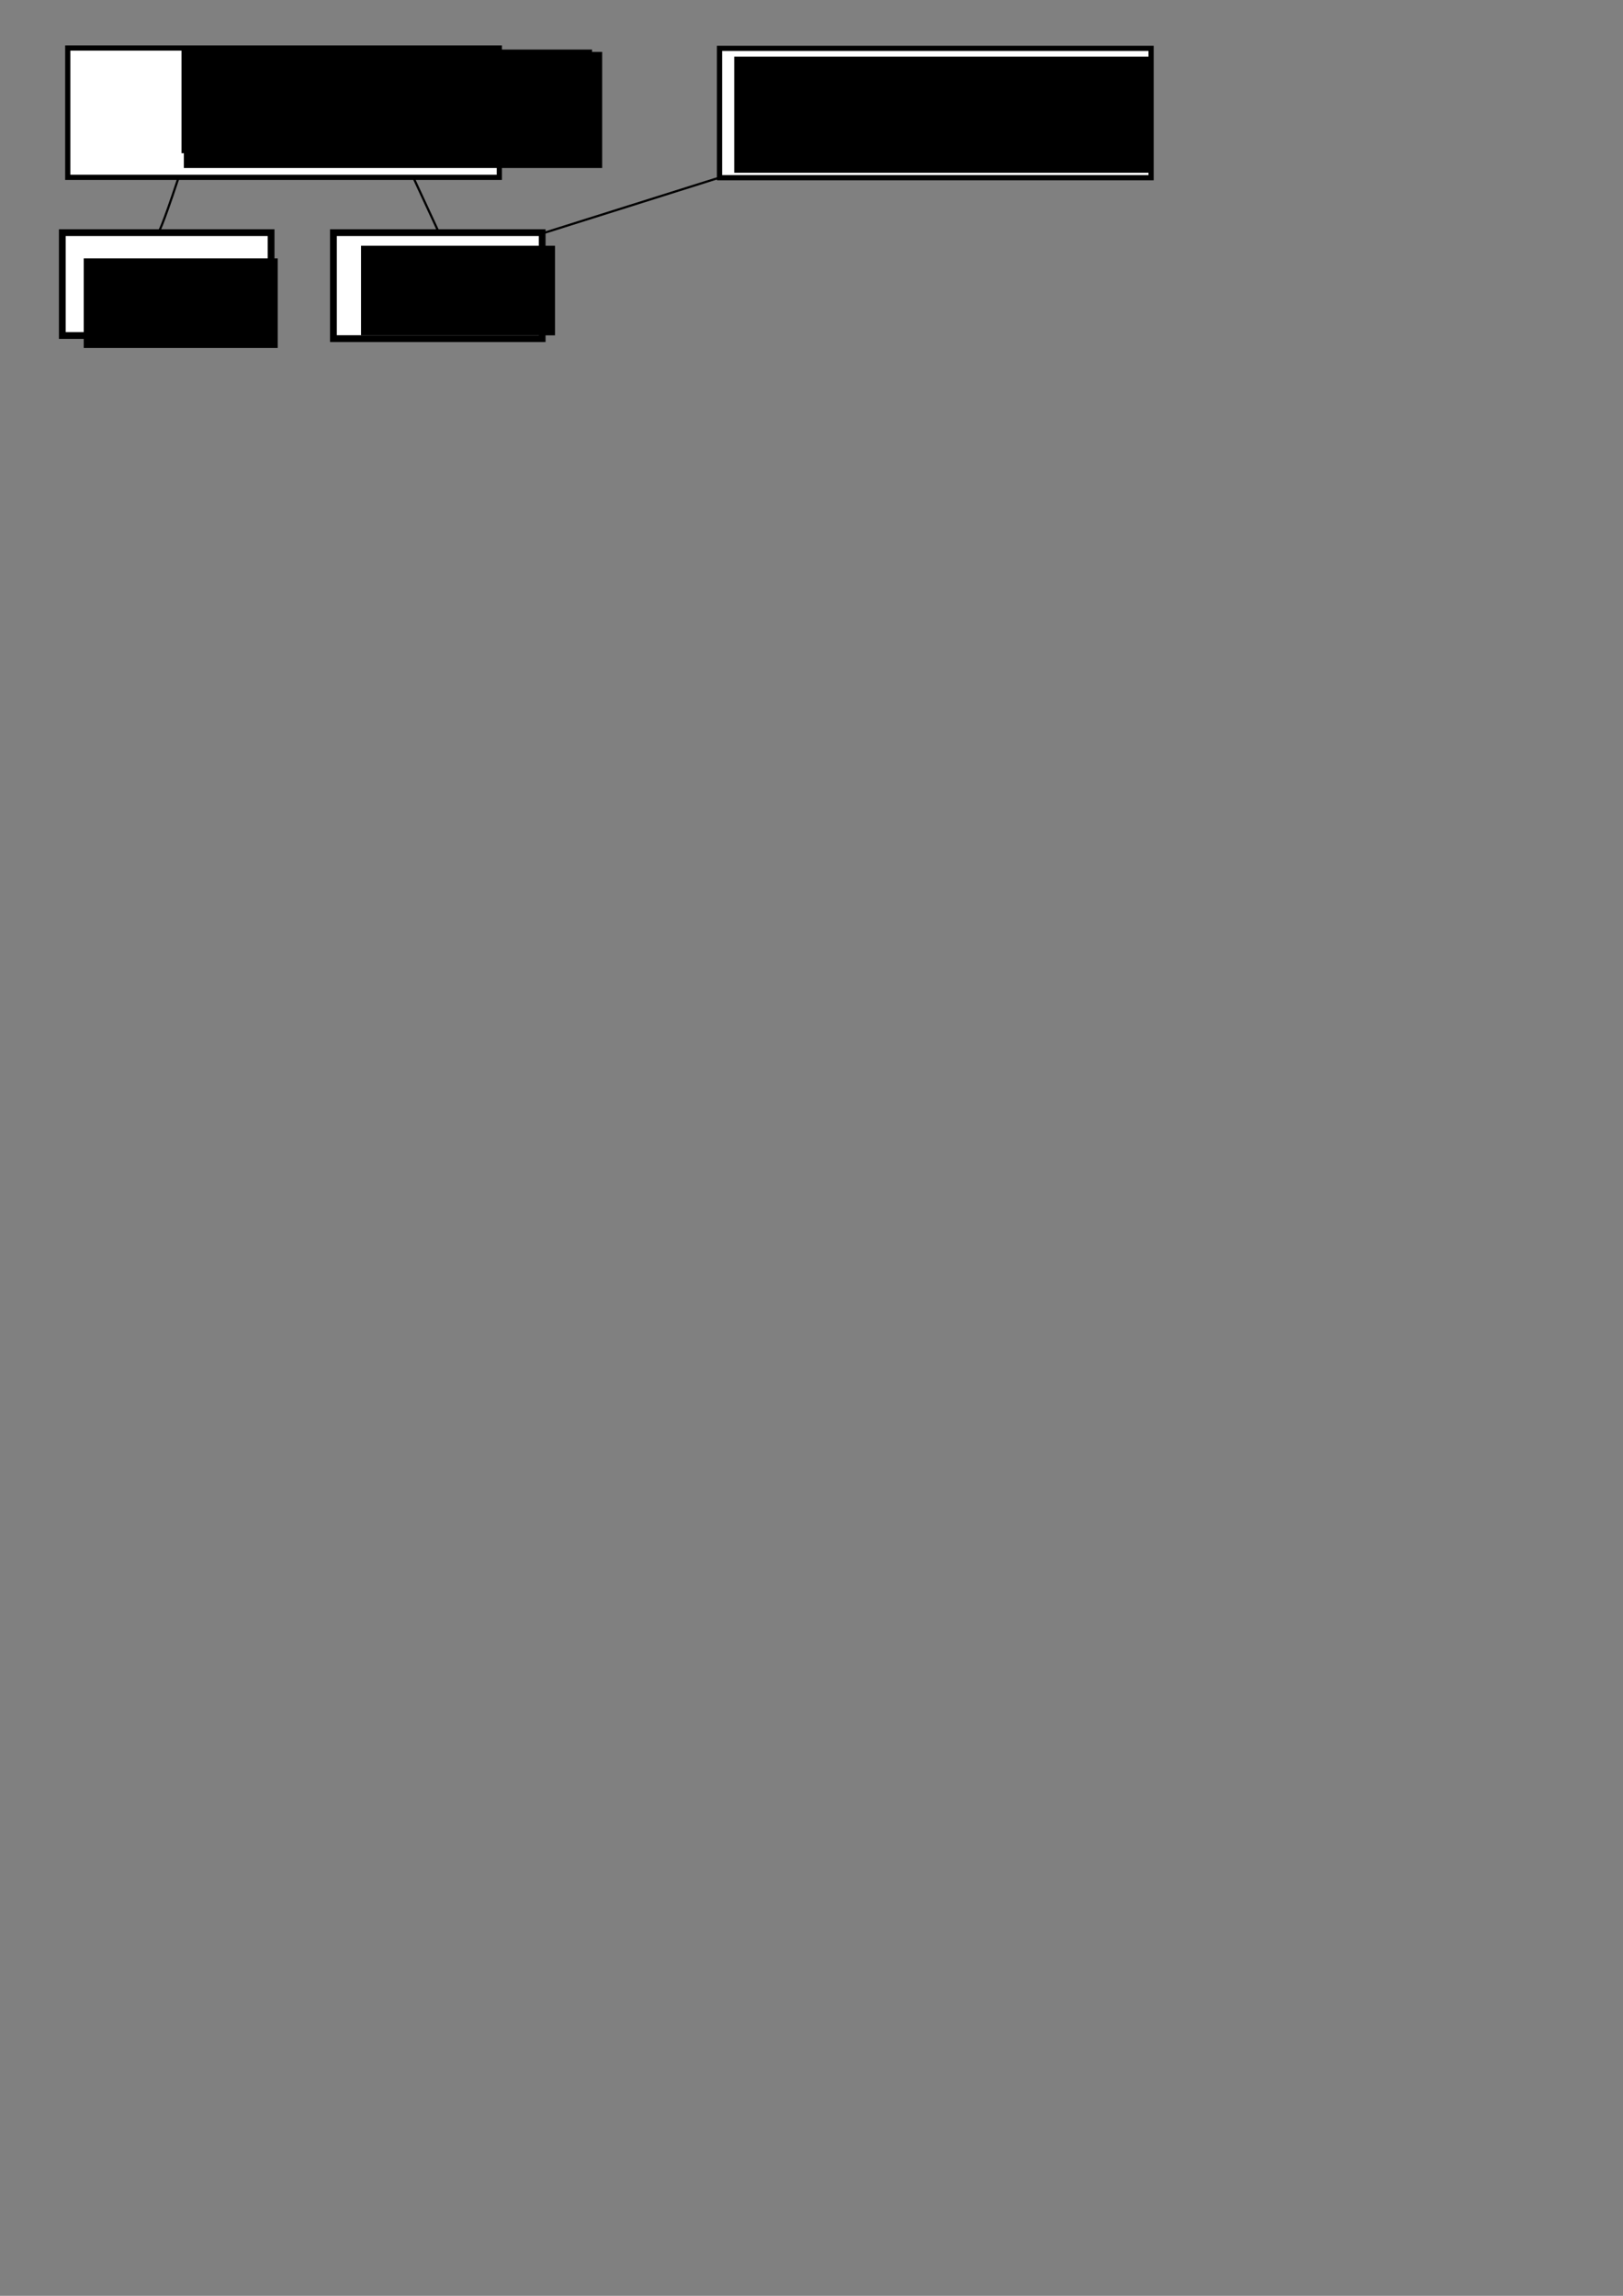 <?xml version="1.0" encoding="UTF-8" standalone="no"?>
<!-- Created with Inkscape (http://www.inkscape.org/) -->

<svg
   xmlns:dc="http://purl.org/dc/elements/1.1/"
   xmlns:cc="http://creativecommons.org/ns#"
   xmlns:rdf="http://www.w3.org/1999/02/22-rdf-syntax-ns#"
   xmlns:svg="http://www.w3.org/2000/svg"
   xmlns="http://www.w3.org/2000/svg"
   xmlns:sodipodi="http://sodipodi.sourceforge.net/DTD/sodipodi-0.dtd"
   xmlns:inkscape="http://www.inkscape.org/namespaces/inkscape"
   width="210mm"
   height="297mm"
   viewBox="0 0 744.094 1052.362"
   id="svg2"
   version="1.1"
   inkscape:version="0.91 r13725"
   sodipodi:docname="model.svg">
  <rect x="0" y="0" width="744.094" height="1052.362" fill="#808080" stroke="none"/>
  <defs
     id="defs4" />
  <sodipodi:namedview
     id="base"
     pagecolor="#ffffff"
     bordercolor="#666666"
     borderopacity="1.0"
     inkscape:pageopacity="0.0"
     inkscape:pageshadow="2"
     inkscape:zoom="1.979899"
     inkscape:cx="256.83859"
     inkscape:cy="870.94649"
     inkscape:document-units="px"
     inkscape:current-layer="layer1"
     showgrid="false"
     inkscape:window-width="1863"
     inkscape:window-height="1056"
     inkscape:window-x="57"
     inkscape:window-y="24"
     inkscape:window-maximized="1" />
  <g
     inkscape:label="Layer 1"
     inkscape:groupmode="layer"
     id="layer1"
     style="display:inline">
    <rect
       style="fill:#ffffff;fill-opacity:1;stroke:#000000;stroke-width:2.383;stroke-miterlimit:4;stroke-dasharray:none;stroke-opacity:1"
       id="rect3336"
       width="197.86"
       height="59.288"
       x="31.07"
       y="22.004" />
    <rect
       style="fill:#ffffff;fill-opacity:1;stroke:#000000;stroke-width:3.1;stroke-miterlimit:4;stroke-dasharray:none;stroke-opacity:1"
       id="rect3338"
       width="95.714"
       height="47.143"
       x="28.571"
       y="106.648" />
    <rect
       style="fill:#ffffff;fill-opacity:1;stroke:#000000;stroke-width:3.1;stroke-miterlimit:4;stroke-dasharray:none;stroke-opacity:1"
       id="rect3340"
       width="95.714"
       height="48.571"
       x="152.857"
       y="106.648" />
    <flowRoot
       xml:space="preserve"
       id="flowRoot3342"
       style="font-style:normal;font-weight:normal;font-size:40px;line-height:125%;font-family:sans-serif;letter-spacing:0px;word-spacing:0px;fill:#000000;fill-opacity:1;stroke:none;stroke-width:1px;stroke-linecap:butt;stroke-linejoin:miter;stroke-opacity:1"
       transform="translate(46.429,-5.714)"><flowRegion
         id="flowRegion3344"><rect
           id="rect3346"
           width="188.214"
           height="47.5"
           x="36.786"
           y="28.434" /></flowRegion><flowPara
         id="flowPara3348">UserVolunt</flowPara></flowRoot>    <flowRoot
       xml:space="preserve"
       id="flowRoot3350"
       style="font-style:normal;font-weight:normal;font-size:40px;line-height:125%;font-family:sans-serif;letter-spacing:0px;word-spacing:0px;fill:#000000;fill-opacity:1;stroke:none;stroke-width:1px;stroke-linecap:butt;stroke-linejoin:miter;stroke-opacity:1"
       transform="translate(51.786,-0.357)"><flowRegion
         id="flowRegion3352"><rect
           id="rect3354"
           width="191.786"
           height="53.214"
           x="32.5"
           y="24.148" /></flowRegion><flowPara
         id="flowPara3356">User</flowPara></flowRoot>    <flowRoot
       xml:space="preserve"
       id="flowRoot3358"
       style="font-style:normal;font-weight:normal;font-size:15px;line-height:125%;font-family:sans-serif;letter-spacing:0px;word-spacing:0px;fill:#000000;fill-opacity:1;stroke:none;stroke-width:1px;stroke-linecap:butt;stroke-linejoin:miter;stroke-opacity:1"
       transform="translate(7.316,8.571)"><flowRegion
         id="flowRegion3360"><rect
           id="rect3362"
           width="88.929"
           height="41.071"
           x="31.071"
           y="109.862"
           style="font-size:15px" /></flowRegion><flowPara
         id="flowPara3364">Volunteer</flowPara></flowRoot>    <flowRoot
       xml:space="preserve"
       id="flowRoot3358-3"
       style="font-style:normal;font-weight:normal;font-size:15px;line-height:125%;font-family:sans-serif;letter-spacing:0px;word-spacing:0px;fill:#000000;fill-opacity:1;stroke:none;stroke-width:1px;stroke-linecap:butt;stroke-linejoin:miter;stroke-opacity:1"
       transform="translate(134.451,2.785)"><flowRegion
         id="flowRegion3360-6"><rect
           id="rect3362-7"
           width="88.929"
           height="41.071"
           x="31.071"
           y="109.862"
           style="font-size:15px" /></flowRegion><flowPara
         id="flowPara3364-5">Volunteer Provider</flowPara></flowRoot>    <path
       style="fill:none;fill-rule:evenodd;stroke:#000000;stroke-width:1px;stroke-linecap:butt;stroke-linejoin:miter;stroke-opacity:1"
       d="m 81.786,81.648 c -8.214,24.643 -8.929,24.286 -8.929,24.286 l 0,0"
       id="path3412"
       inkscape:connector-curvature="0" />
    <path
       style="fill:none;fill-rule:evenodd;stroke:#000000;stroke-width:1px;stroke-linecap:butt;stroke-linejoin:miter;stroke-opacity:1"
       d="m 189.643,81.648 c 11.429,24.643 11.429,24.643 11.429,24.643"
       id="path3414"
       inkscape:connector-curvature="0" />
  </g>
  <g
     inkscape:groupmode="layer"
     id="layer2"
     inkscape:label="VolunteerEvent">
    <rect
       style="display:inline;fill:#ffffff;fill-opacity:1;stroke:#000000;stroke-width:2.383;stroke-miterlimit:4;stroke-dasharray:none;stroke-opacity:1"
       id="rect3336-5"
       width="197.86"
       height="59.288"
       x="329.88"
       y="22.162" />
    <flowRoot
       xml:space="preserve"
       id="flowRoot3350-6"
       style="font-style:normal;font-weight:normal;font-size:40px;line-height:125%;font-family:sans-serif;letter-spacing:0px;word-spacing:0px;display:inline;fill:#000000;fill-opacity:1;stroke:none;stroke-width:1px;stroke-linecap:butt;stroke-linejoin:miter;stroke-opacity:1"
       transform="translate(304.128,1.821)"><flowRegion
         id="flowRegion3352-2"><rect
           id="rect3354-9"
           width="191.786"
           height="53.214"
           x="32.5"
           y="24.148" /></flowRegion><flowPara
         id="flowPara3356-1">Vol Event</flowPara></flowRoot>    <path
       style="fill:none;fill-rule:evenodd;stroke:#000000;stroke-width:1px;stroke-linecap:butt;stroke-linejoin:miter;stroke-opacity:1"
       d="M 330.825,81.101 247.487,107.365"
       id="path3514"
       inkscape:connector-curvature="0" />
  </g>
</svg>
